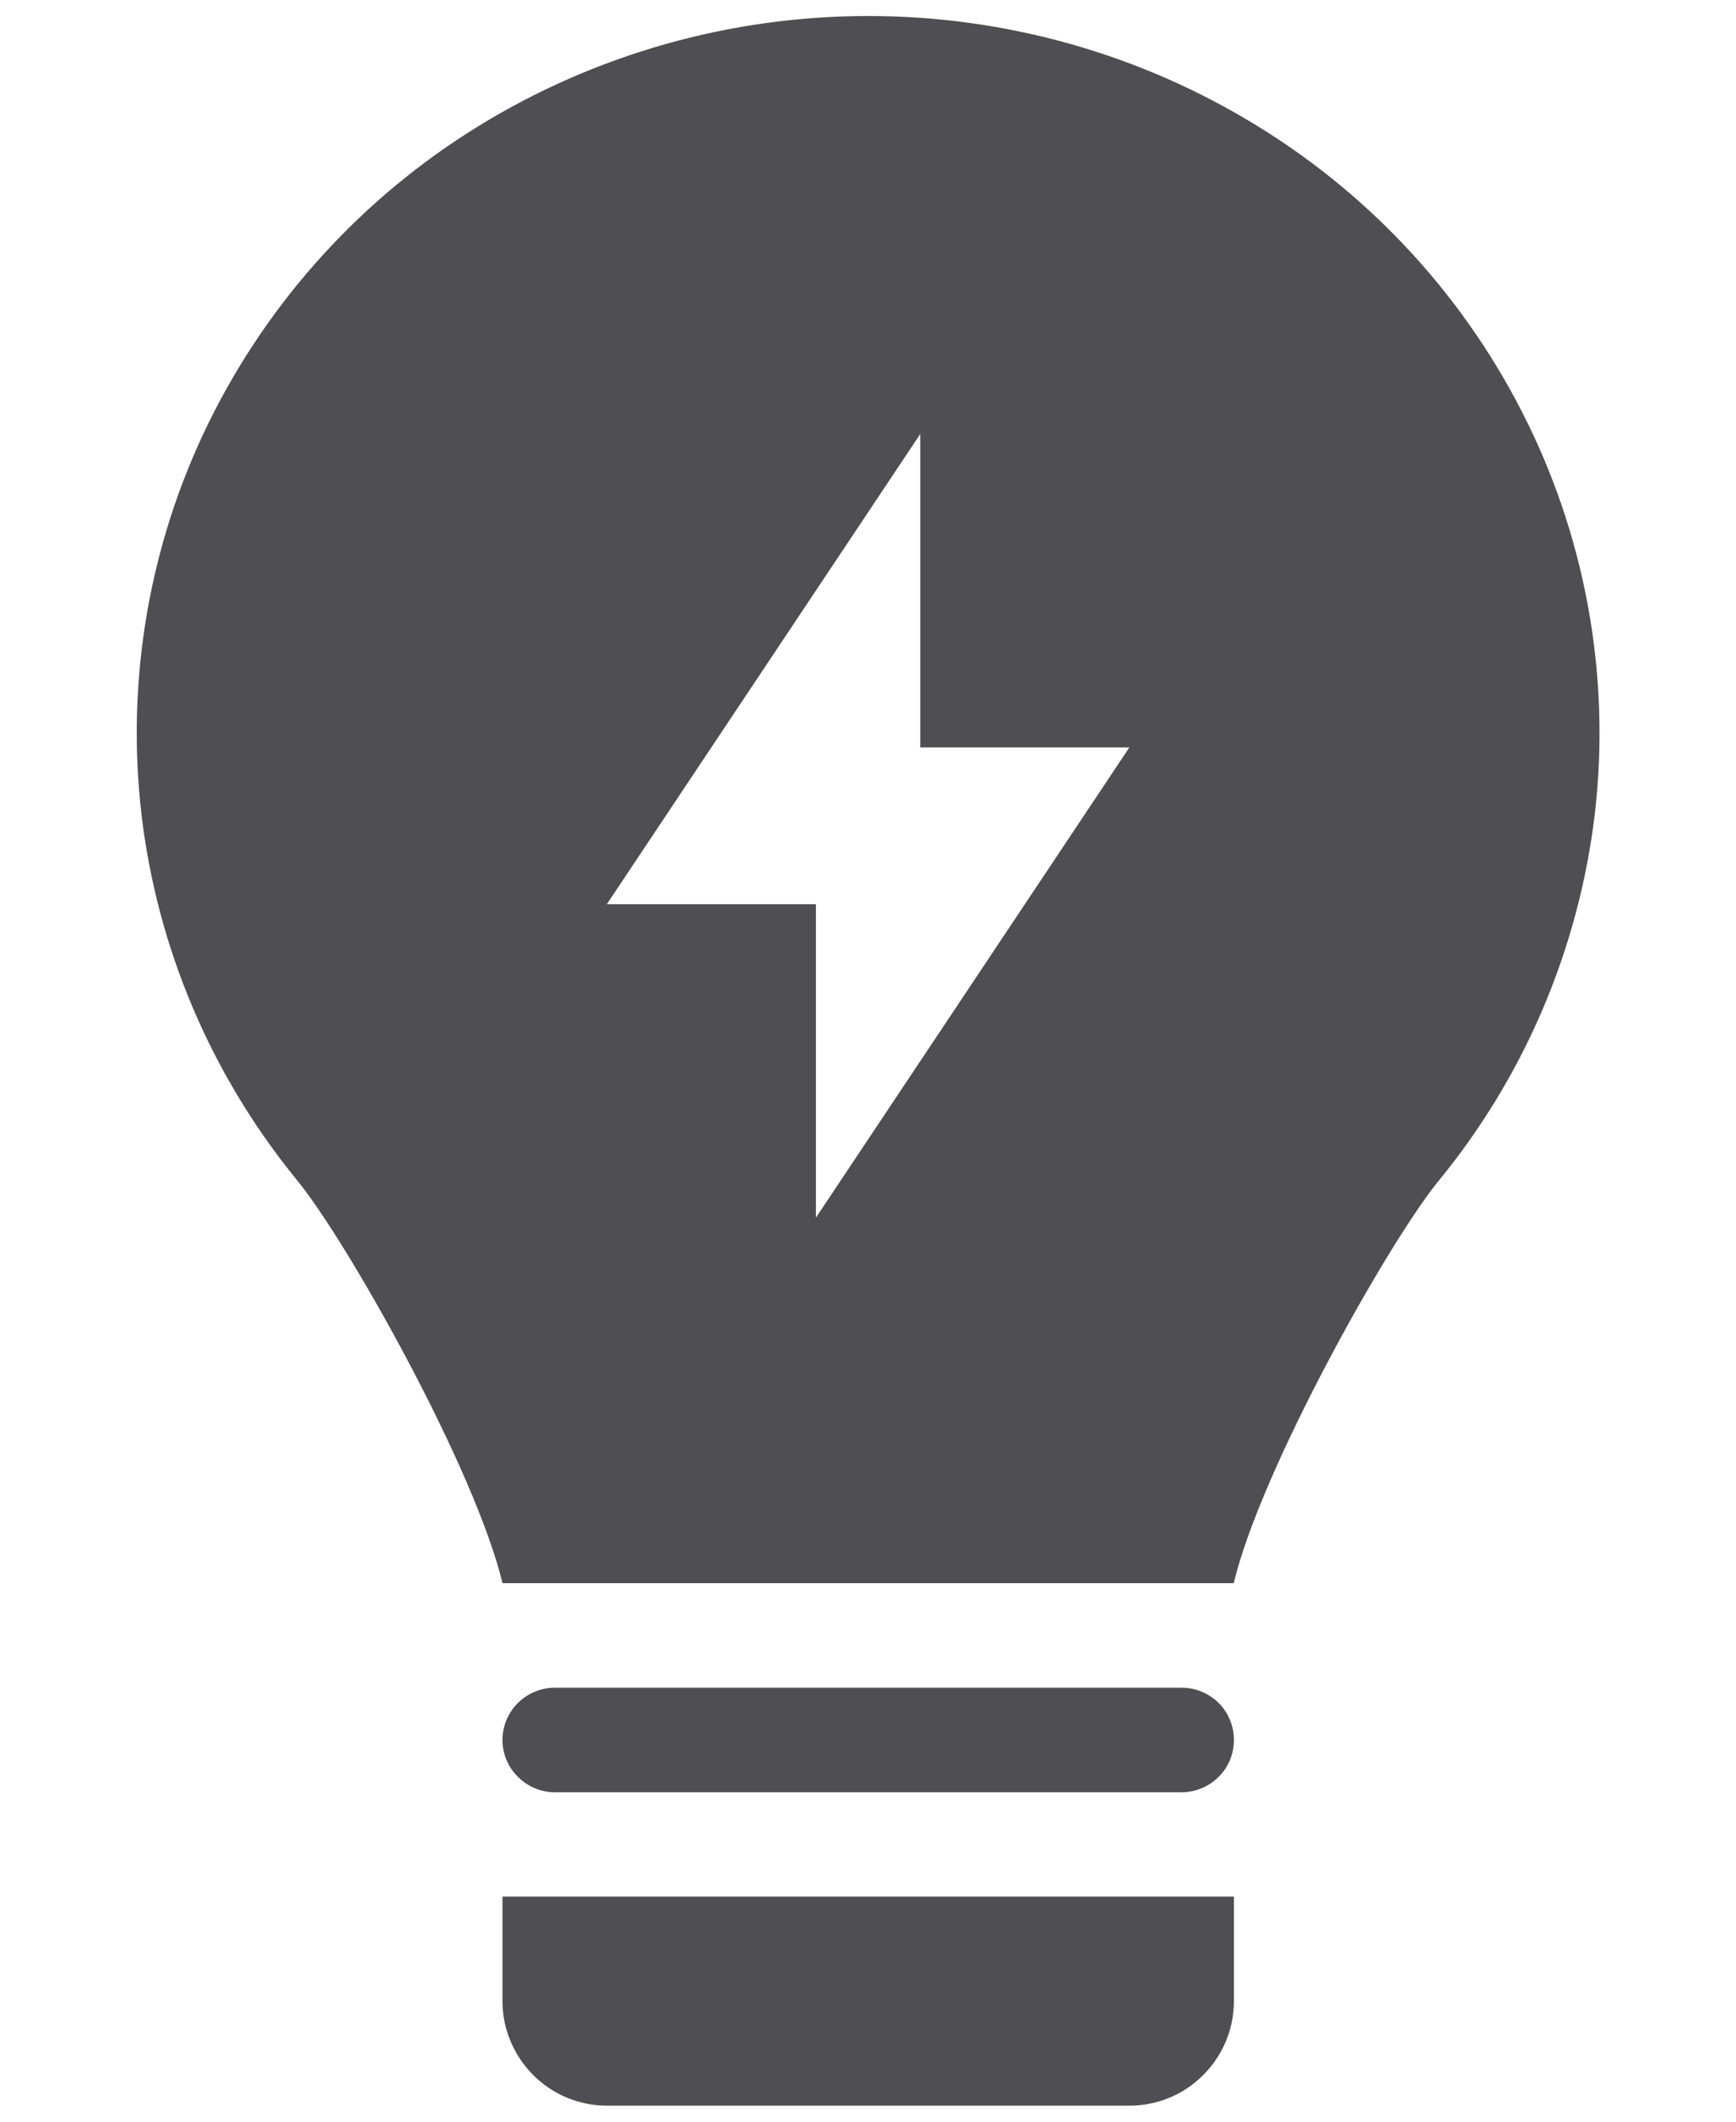 <svg width="9" height="11" viewBox="0 0 9 11" fill="none" xmlns="http://www.w3.org/2000/svg">
<path fill-rule="evenodd" clip-rule="evenodd" d="M1.54 6.119C1.801 6.437 2.464 7.617 2.605 8.208H6.396C6.537 7.618 7.199 6.438 7.46 6.12C7.905 5.577 8.185 4.917 8.268 4.22C8.349 3.524 8.227 2.819 7.918 2.19C7.607 1.556 7.122 1.024 6.52 0.654C5.913 0.28 5.214 0.083 4.501 0.083C3.787 0.083 3.087 0.281 2.482 0.653C1.88 1.023 1.395 1.555 1.083 2.189C0.774 2.818 0.653 3.522 0.733 4.218C0.814 4.914 1.094 5.573 1.54 6.119ZM4.771 2.25L3.146 4.688H4.23V6.313L5.855 3.875H4.771V2.25Z" fill="#4F4E52"/>
<path d="M2.605 9.021C2.605 8.949 2.634 8.88 2.685 8.829C2.736 8.779 2.804 8.75 2.876 8.75H6.126C6.198 8.75 6.267 8.779 6.318 8.829C6.369 8.88 6.397 8.949 6.397 9.021C6.397 9.093 6.369 9.162 6.318 9.212C6.267 9.263 6.198 9.292 6.126 9.292H2.876C2.804 9.292 2.736 9.263 2.685 9.212C2.634 9.162 2.605 9.093 2.605 9.021ZM6.397 9.833H2.605V10.375C2.605 10.519 2.663 10.656 2.764 10.758C2.866 10.86 3.003 10.917 3.147 10.917H5.855C5.999 10.917 6.137 10.86 6.238 10.758C6.34 10.656 6.397 10.519 6.397 10.375V9.833Z" fill="#4F4E52"/>
</svg>
